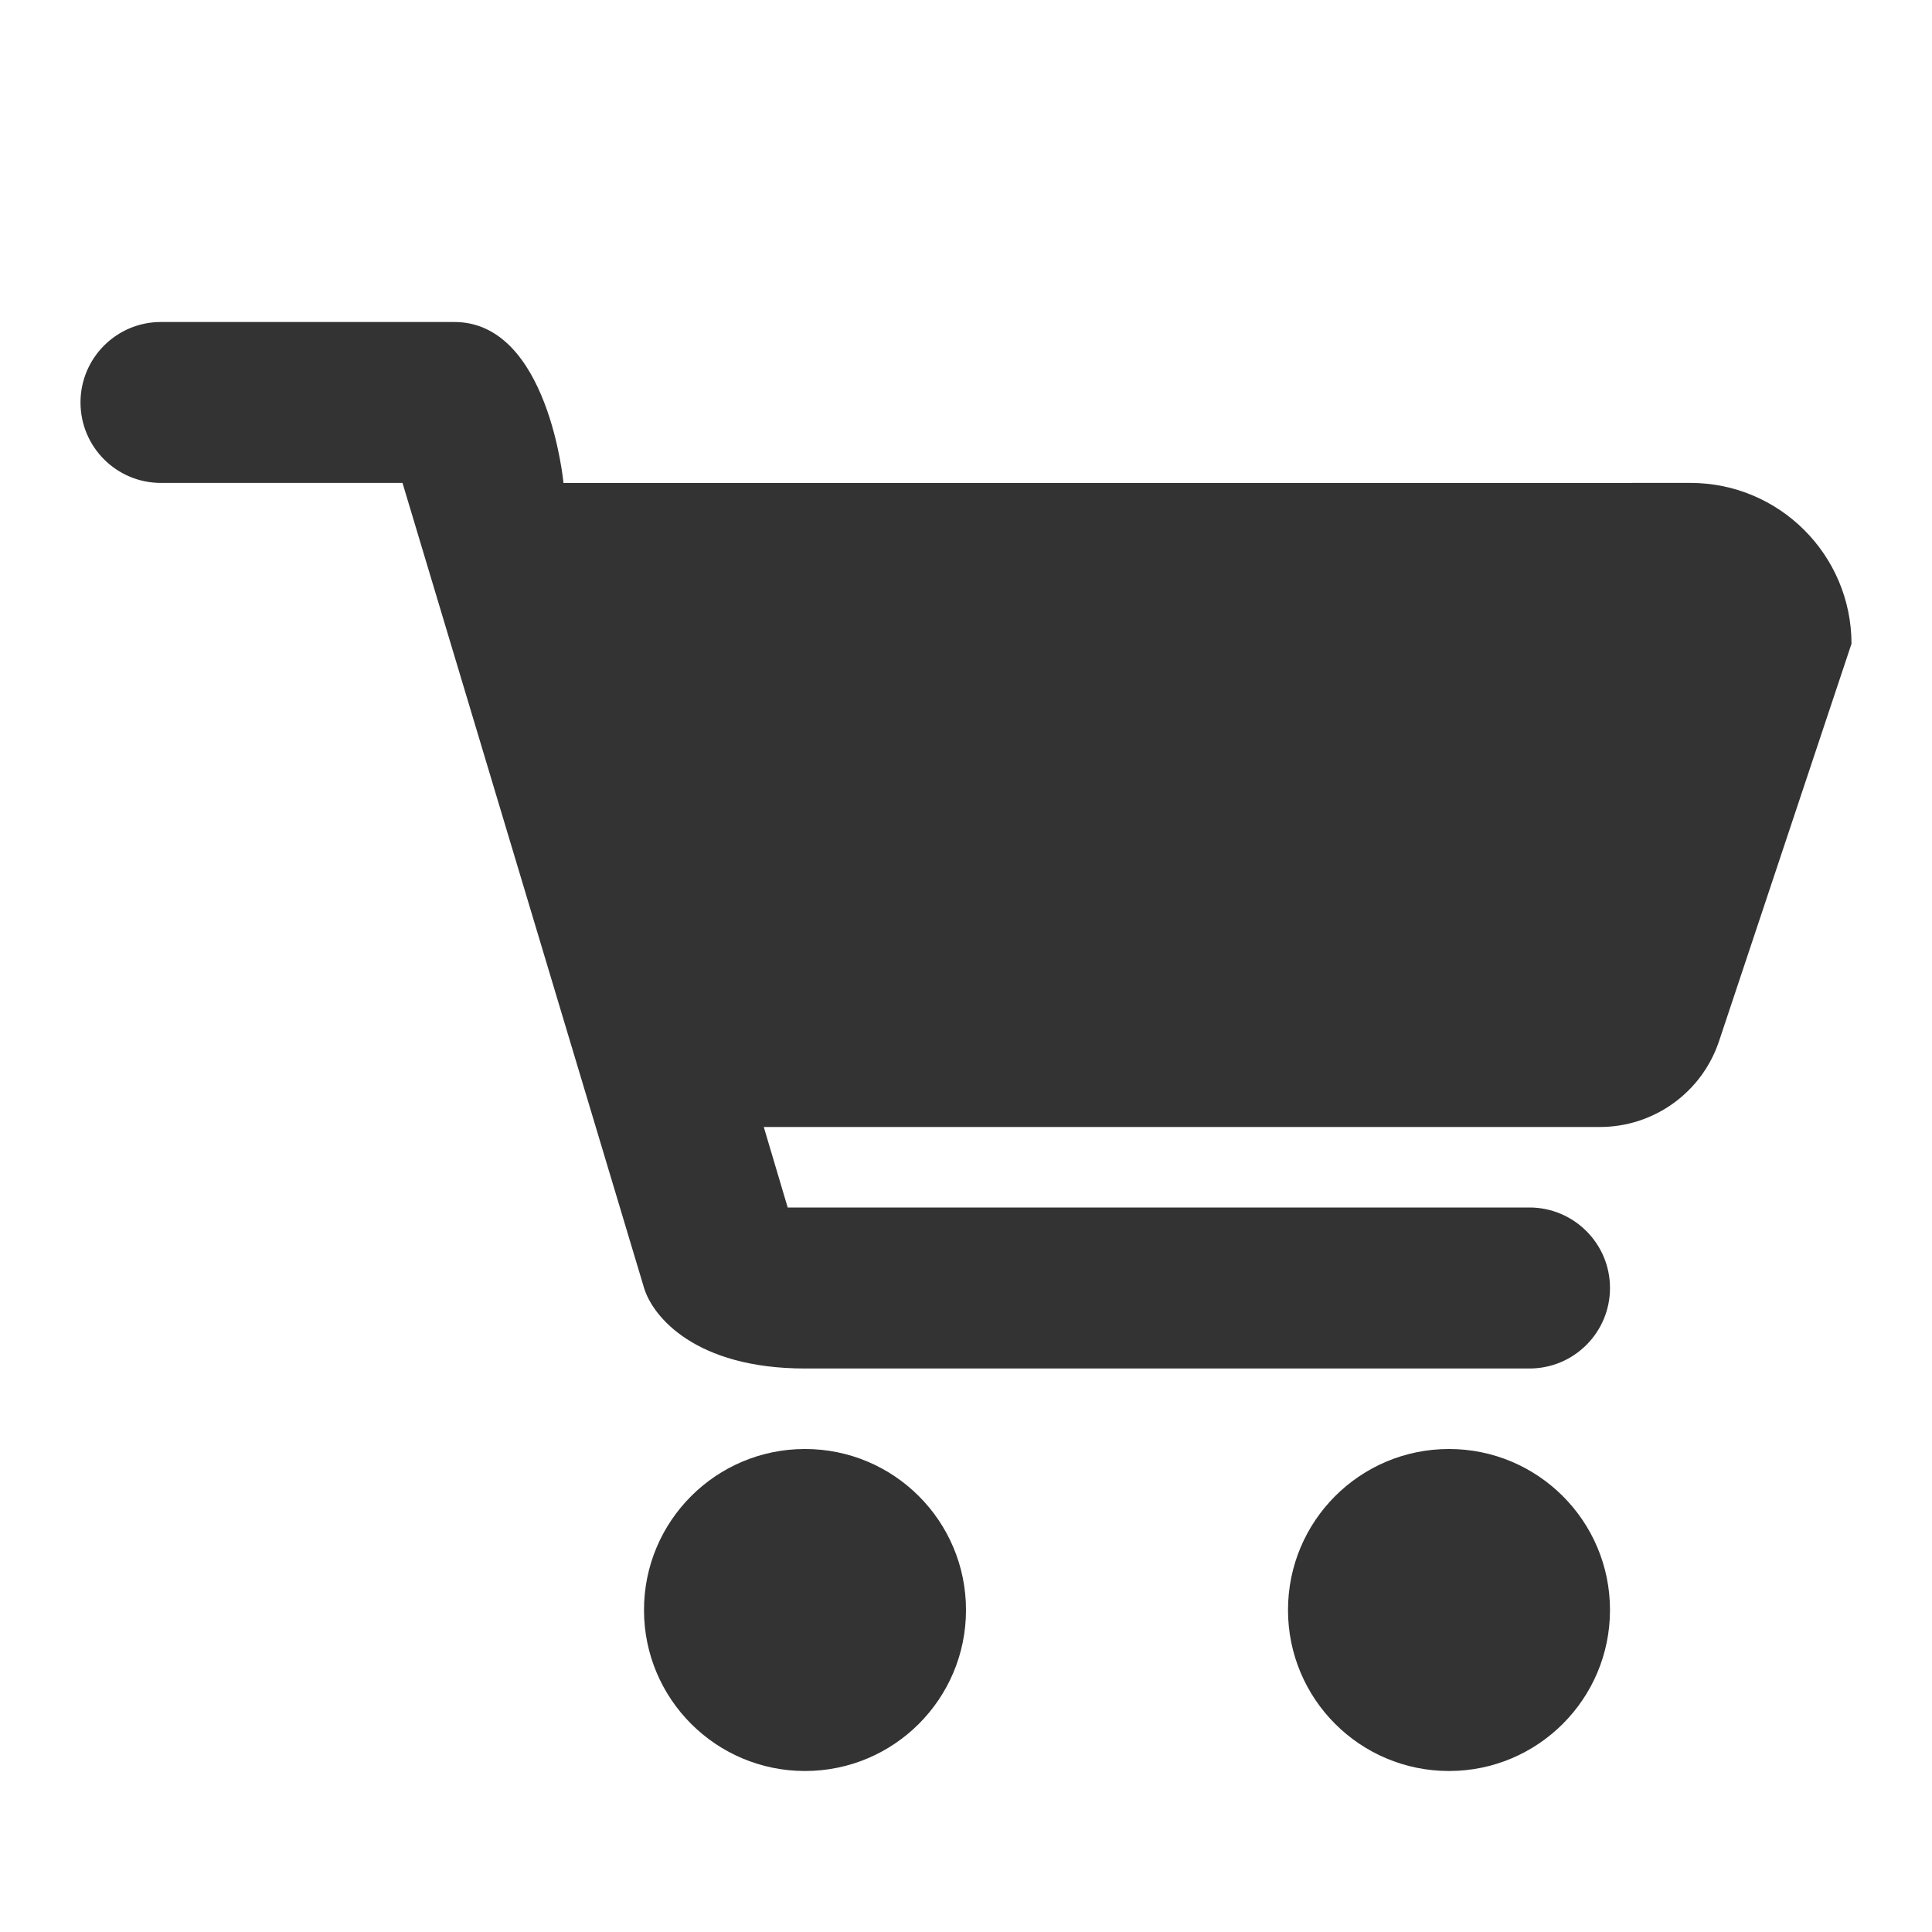 <svg width="24" height="24" viewBox="0 0 24 24" fill="none" xmlns="http://www.w3.org/2000/svg">
<path fill-rule="evenodd" clip-rule="evenodd" d="M21.355 12.932C21.143 13.57 20.546 14 19.874 14H9.488L9.785 15H19C19.551 15 20 15.448 20 16C20 16.553 19.551 17 19 17H10.001C8.636 17 8.108 16.354 8.001 16L5 5.999H1.999C1.447 5.999 1 5.552 1 4.999C1 4.448 1.447 4 1.999 4H5.644C6.813 4 7 6 7 6L21 5.999C22.103 5.999 22.999 6.894 23 7.997L21.355 12.932ZM10 18C11.105 18 12 18.895 12 20C12 21.105 11.105 22 10 22C8.895 22 8 21.105 8 20C8 18.895 8.895 18 10 18ZM18 18C19.104 18 20 18.895 20 20C20 21.105 19.104 22 18 22C16.894 22 16 21.105 16 20C16 18.895 16.894 18 18 18Z" fill="#333333"/>
</svg>
